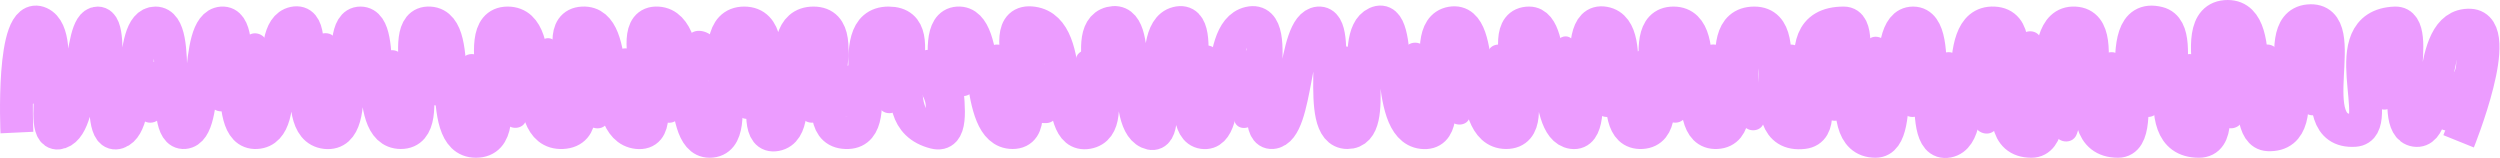 <svg id="Layer_1" data-name="Layer 1" xmlns="http://www.w3.org/2000/svg" viewBox="0 0 1141.05 72.11">
  <defs>
    <style>
      .cls-1 {
        fill: #ec9cff;
      }

      .cls-2 {
        fill: none;
        stroke: #ec9cff;
        stroke-miterlimit: 10;
        stroke-width: 15px;
      }
    </style>
  </defs>
  <title>menustregweb</title>
  <g>
    <path class="cls-1" d="M385,31.17c-2.19,2.16-2.63,5-2.46,8,.17,3.13.13,6.26.13,9.39,0,6.44,10,6.45,10,0,0-2.51.08-5,0-7.54,0-.73-.11-1.46-.15-2.19-.07-1.42.48-1.49-.44-.59,4.59-4.53-2.48-11.6-7.07-7.07Z"/>
    <path class="cls-2" d="M7.72,60.5s-2.64-56,10.54-50-2.64,54,9.22,50,7.9-50,17.13-50-2.64,54,9.22,50,4-50,17.13-50,1.32,51,13.17,50,4-49,17.13-50-1.31,51,15.81,50,2.64-47,17.13-50-3.95,48,14.5,50,2.63-50,15.81-50,0,50,18.44,50-3.95-51,13.18-50,1.32,54,21.08,54c21.08,0-5.27-54,14.49-54s4,51,25,50-9.23-49,9.22-50,6.59,48,25,50-9.22-51,9.23-50,7.9,54,23.71,54c18.45,0-5.27-54,15.82-54s-1.32,54,14.49,51-3.95-51,17.13-51-6.59,51,15.81,50c18.41-.82-3.95-50,18.44-50s-6.86,42.93,21.09,50c15.81,4-5.27-49,10.54-50s6.58,50,25,50-11.86-53,9.22-50,7.91,53,25,50-5.27-46,10.54-50,3.95,44,17.13,50-2.64-46,13.17-50-2.63,48,11.86,50,4-46,21.08-50-1.32,51,10.54,50,9.23-49,21.08-50-2.63,50,13.18,50,0-44,13.18-50,2.63,48,21.08,50-4-47,13.17-50,5.27,50,25,50-7.91-50,10.54-50c13.24,0,5.27,48,19.76,50s-2.63-53,14.49-50-1.31,51,17.13,50-5.27-50,14.5-50,1.31,51,19.76,50-5.31-50,17.13-50c21.08,0-3.65,53,22.4,50,17.13-2-13.18-50,18.44-50,13.18,0-8.06,54,14.5,54,14.49,0,1.31-54,17.13-54s0,57,15.81,54,0-55,21.08-54-7.94,54,17.13,54c15.81,0,0-55,19.76-54s-6.59,54,19.76,54c15.81,0-5.59-60.08,18.45-54,15.81,4-7.91,54,18.45,54,18.44,0-9.27-57,13.17-57,19.77,0,4,53.39,18.45,54,23.71,1-1.17-50.14,18.44-52,21.09-2-5.16,51.81,21.09,50,14.49-1-10.55-48,18.44-49,13.23-.46-4,47,9.22,49s4-49,25-48c15.83.75-5.27,53-5.27,53"/>
    <path class="cls-1" d="M17.12,31.24c0,2.64.51,5.27.32,7.91a7.82,7.82,0,0,1-2.17,4.67,5,5,0,0,1-.74.66s-.11,0,.05,0c-.31,0,0,0,0,0a2.12,2.12,0,0,1,.43.28c.14.1-.11-.25,0,0a4,4,0,0,1-.15-.52,4.42,4.42,0,0,1-.13-1,43.64,43.64,0,0,1,.11-5.36c.17-3.18,1.36-6.15,1.77-9.29a1.5,1.5,0,0,0-1.5-1.5,1.54,1.54,0,0,0-1.5,1.5,50.74,50.74,0,0,1-1.17,5,25.21,25.21,0,0,0-.61,4.39,31.4,31.4,0,0,0,0,6.43,4.08,4.08,0,0,0,1,2.42,2.69,2.69,0,0,0,3.3.05,10.85,10.85,0,0,0,3.84-5.58c1-3.23.06-6.84,0-10.13a1.5,1.5,0,0,0-3,0Z"/>
    <path class="cls-1" d="M13.65,26.9c0,2.83.66,5.6.84,8.41.2,3,0,6,0,8.92a1.5,1.5,0,0,0,3,0c0-3,.17-6,0-8.92s-.82-5.58-.84-8.41a1.5,1.5,0,0,0-3,0Z"/>
    <path class="cls-1" d="M64.74,33c0,3,.08,6.08,0,9.11s-.73,6-.89,9.08c-.35,6.43,9.65,6.41,10,0,.16-3,.82-6,.89-9.08s0-6.07,0-9.11c0-6.44-10-6.45-10,0Z"/>
    <path class="cls-1" d="M95.93,27.77V46c0,6.44,10,6.45,10,0V27.77c0-6.43-10-6.45-10,0Z"/>
    <path class="cls-1" d="M121.52,51.16c0-5.19.47-10.52-1.18-15.52-1.52-4.6-2.45-8.87.5-13.14,3.66-5.31-5-10.32-8.63-5.05a21.27,21.27,0,0,0-3,15.6c.44,2.73,1.83,5.19,2.26,7.9.51,3.24.07,6.94.07,10.21,0,6.44,10,6.45,10,0Z"/>
    <path class="cls-1" d="M118.26,32.77c6.43,0,6.44-10,0-10s-6.45,10,0,10Z"/>
    <path class="cls-1" d="M154.45,53.76c0-11.32-.85-22.51-.87-33.79,0-6.43-10-6.44-10,0,0,11.29.85,22.46.87,33.79,0,6.44,10,6.45,10,0Z"/>
    <path class="cls-1" d="M187.37,54.63c0-4.63.13-9.33-.76-13.9s-2.76-8.15-2.71-13c.08-6.44-9.92-6.44-10,0-.05,4.62.85,8,2.24,12.34,1.5,4.7,1.25,9.65,1.23,14.52,0,6.43,10,6.44,10,0Z"/>
    <path class="cls-1" d="M222,57.23c.07-9.33-1.86-18.48-1.74-27.73.09-6.43-9.91-6.44-10,0-.12,9.28,1.81,18.39,1.74,27.73-.05,6.43,9.95,6.44,10,0Z"/>
    <path class="cls-1" d="M190.18,19c.66,1,.49,3.44.72,4.65.36,1.94.61,3.91.95,5.88.76,4.56,1.64,9.19,2,13.81.48,6.37,10.48,6.43,10,0-.41-5.56-1.54-11-2.34-16.5-.59-4.06-.39-9.39-2.67-12.89-3.5-5.37-12.17-.36-8.64,5.05Z"/>
    <path class="cls-1" d="M226.76,20.84c0,8.55,0,17.1,0,25.65,0,6.43,10,6.44,10,0a20.6,20.6,0,0,1,.9-6.34l-9.14,1.19c1.8,2.94,1.71,8.91,1.7,12.17h10V50.3c0-6.44-10-6.45-10,0v3.21c0,6.44,10,6.45,10,0,0-5.15-.29-12.68-3.07-17.22a5.06,5.06,0,0,0-9.14,1.2,31.06,31.06,0,0,0-1.25,9h10c0-8.55,0-17.1,0-25.65,0-6.44-10-6.45-10,0Z"/>
    <path class="cls-1" d="M261.41,19.11c.25,5.88,2.16,11.06,3.3,16.72.52,2.54.39,5.19.88,7.75.66,3.43,1.73,6.68,1.89,10.18.29,6.41,10.29,6.45,10,0-.28-6-2.07-11.92-2.69-17.94-.59-5.7-3.13-10.87-3.38-16.71-.27-6.42-10.27-6.45-10,0Z"/>
    <path class="cls-1" d="M260.15,54.63c.1-3.7.22-7.15-1.5-10.52A28.1,28.1,0,0,1,256,33.94c-.58-5.21,1.32-10.57-2.53-14.9-4.29-4.82-11.34,2.27-7.07,7.07-.21-.24-.53,3.29-.56,4.14a41.81,41.81,0,0,0,.81,8.34c.42,2.61.63,5.36,1.72,7.79a31.07,31.07,0,0,1,1.72,3.07c.47,1.54.08,3.61,0,5.18-.17,6.44,9.83,6.43,10,0Z"/>
    <path class="cls-1" d="M294.63,49.83c-.81-4-1-8.14-1.9-12.13-.85-3.71-2.21-6.9-2.26-10.8-.06-6.43-10.06-6.44-10,0,0,4.33,1.13,7.88,2.25,12,1.19,4.43,1.36,9.11,2.27,13.6,1.27,6.31,10.91,3.64,9.64-2.66Z"/>
    <path class="cls-1" d="M294.34,20c0,5.46.26,10.87,2.27,16,1.91,4.91,3.76,9.85,3.79,15.19,0,6.44,10,6.45,10,0,0-2.31-.71-4.45-.84-6.74a21.29,21.29,0,0,0-1.86-7.94A38.16,38.16,0,0,1,304.34,20c0-6.43-10-6.44-10,0Z"/>
    <path class="cls-1" d="M335.93,19.11V49.43c0,6.43,10,6.45,10,0V19.11c0-6.44-10-6.45-10,0Z"/>
    <path class="cls-1" d="M326.86,56.36c0-4.08,1-9.51-.33-13.46C326,41.22,324.74,40,324,38.4a19.8,19.8,0,0,1-1.5-6.82c-.13-2.13.07-4.27,0-6.41-.06-2.37.39-2.36-2.49-2.18-4.27.27-2.2-.3-1.59.9.31.61,1.13,1,1.53,1.56.85,1.2-.39-.25-.4-.38.2,2.35.77,4.68.75,7-.06,6.44,9.94,6.44,10,0,.05-5.41-.55-11.11-4.51-15-3.63-3.54-9.92-4.69-12.57.79-1.33,2.76-.74,5.92-.73,8.86a48.12,48.12,0,0,0,.85,11c.69,3,2.61,5.36,3.49,8.08.94,2.91,0,7.48,0,10.53,0,6.44,10,6.45,10,0Z"/>
    <path class="cls-1" d="M368,20.84c.09,10.32-2.85,20.06-2.6,30.32.17,6.43,10.17,6.45,10,0a35.81,35.81,0,0,1,.23-7.95,68.29,68.29,0,0,0,1.55-6.8A139.38,139.38,0,0,0,378,20.84c-.05-6.43-10.05-6.45-10,0Z"/>
    <path class="cls-1" d="M400.91,21.7V46.83c0,6.44,10,6.45,10,0V21.7c0-6.43-10-6.44-10,0Z"/>
    <path class="cls-1" d="M432.57,48.56a19.68,19.68,0,0,0-1.2-7c-.68-1.89-2.14-3.3-2.31-5.24-.38-4.51,1.24-8.26-2.29-12-4.4-4.71-11.46,2.37-7.07,7.08-.93-1-.18-.37-.33.68-.11.81-.09,1.66-.16,2.48a16.27,16.27,0,0,0,0,4.57c.7,3.5,3.42,5.78,3.33,9.52-.16,6.44,9.84,6.44,10,0Z"/>
    <path class="cls-1" d="M433,24.3a82.57,82.57,0,0,0,.73,8.62c.11,1,0,2.07.17,3.12s.87,2.12.83,3c-.3,6.44,9.7,6.42,10,0a10.51,10.51,0,0,0-.6-3.53,16.32,16.32,0,0,1-.42-3.24,77.67,77.67,0,0,1-.71-8c0-6.43-10-6.44-10,0Z"/>
    <path class="cls-1" d="M466.76,20.84c0,2.92-.15,5.9.07,8.81.2,2.59,1.37,4.87,1.65,7.4.23,2.16.11,4,.8,6.14.9,2.71.78,5,1,7.84.16,2,1.42,4.41,3.67,4.82a13.94,13.94,0,0,0,3.86.31c6.38-.48,6.43-10.49,0-10l-1.2.05L480.29,51c-.21-2.54.2-5.14-.33-7.66-.49-2.33-1.35-3.78-1.43-6.19s-.92-4.3-1.42-6.55c-.7-3.16-.35-6.56-.35-9.79,0-6.44-10-6.45-10,0Z"/>
    <path class="cls-1" d="M468.09,51.16c-.24-9.16-7.35-16.81-7.8-26-.31-6.41-10.31-6.44-10,0a37.83,37.83,0,0,0,3.28,13.09c1.55,3.75,4.41,8.84,4.52,12.9.17,6.43,10.17,6.45,10,0Z"/>
    <path class="cls-1" d="M501,48.56V27.77c0-6.43-10-6.45-10,0V48.56c0,6.44,10,6.45,10,0Z"/>
    <path class="cls-1" d="M569,20.84c-.08,5.73-1.67,11.18-2.52,16.82-.37,2.41-1.32,4.53-1.89,6.92-.28,1.12-.19,5.66-.78,6.43l9.14,1.2c-1-4.26.44-8.11.79-12.32C574,36.74,573,32.56,575,29.8L565.85,26a13.84,13.84,0,0,1-5.39,6.55,11,11,0,0,1-3.52,1.14L555,34c-.93,0-.75.3.55.77-.54-3,0-6.14.08-9.19.14-6.44-9.83-6.44-10,0a33.91,33.91,0,0,0,1.91,12.19c1.93,6.12,11.59,3.51,9.64-2.66a25.94,25.94,0,0,1-1.55-9.53h-10c-.14,6.35-1.66,16.28,6.61,18.27,4.2,1,10.42-.77,13.93-3.05a25.15,25.15,0,0,0,9.36-12.18c2.11-5.7-6.06-8.1-9.14-3.86-2.9,4-2.29,9.21-2.57,13.8-.35,5.65-1.84,10.58-.49,16.32,1.09,4.6,6.75,4.37,9.14,1.19,1.64-2.18,1.14-4.14,1.33-6.66.23-3,2-5.71,2.48-8.68,1.12-6.54,2.64-13.22,2.74-19.88.1-6.44-9.9-6.44-10,0Z"/>
    <path class="cls-1" d="M621.45,51.16c0-2.3.08-4.61,0-6.91-.07-2.62-.9-4.07-1.57-6.45-1-3.53-1.11-8.07-1-11.76.11-6.44-9.89-6.44-10,0a74.47,74.47,0,0,0,1,13c.26,1.64,1.19,2.77,1.61,4.3.59,2.13-.06,5.55,0,7.81,0,6.44,10,6.45,10,0Z"/>
    <path class="cls-1" d="M653.51,51.16c-.08-4.3-1.62-7.59-2.4-11.71-.9-4.77-.2-10.28-.2-15.15,0-6.43-10-6.44-10,0,0,5-.37,10.17.14,15.13.41,4.1,2.38,7.58,2.46,11.73.11,6.43,10.11,6.45,10,0Z"/>
    <path class="cls-1" d="M693.63,49.36c-2.42-2.65-2.83-7-3.54-10.38A63.93,63.93,0,0,1,689,25.17c0-6.43-10-6.44-10,0,0,10,.37,23.44,7.53,31.26,4.35,4.76,11.41-2.33,7.07-7.07Z"/>
    <path class="cls-1" d="M670,25.17a10.25,10.25,0,0,0-2.57-7.64c-1.62-2-5.44-1.9-7.07,0-3.32,3.85-2.29,8.94-2.08,13.64a80.84,80.84,0,0,0,1.3,9.44,38.75,38.75,0,0,1,.33,5.25c.07,2.13.86,4.09,1,6.17.29,6.41,10.29,6.44,10,0-.25-5.74-1.39-11.47-2.29-17.18-.31-2-.28-4-.4-6.06-.06-1.08,0-2.3-.2-3.37-.18-1.23.8-2.38-.54-.82h-7.07q-.57-1.25-.36.57c-.34,6.43,9.66,6.41,10,0Z"/>
    <path class="cls-1" d="M723.69,46c0-5.39,1-11.52-.9-16.65-1.33-3.68-2.27-8.16-4.9-11.14-4.27-4.83-11.32,2.26-7.07,7.07.52.59.65,2.36.89,3.13.53,1.65,1.62,3.33,2,5,.81,3.82,0,8.65,0,12.57,0,6.44,10,6.45,10,0Z"/>
    <path class="cls-1" d="M728.42,21.7V48.56c0,6.44,10,6.45,10,0V21.7c0-6.43-10-6.44-10,0Z"/>
    <path class="cls-1" d="M744.88,27.77c0,7.57-.63,15-.87,22.53-.2,6.43,9.8,6.43,10,0,.24-7.54.86-14.95.87-22.53,0-6.43-10-6.45-10,0Z"/>
    <path class="cls-1" d="M759.61,19.11V51.16c0,6.44,10,6.45,10,0v-32c0-6.44-10-6.45-10,0Z"/>
    <path class="cls-1" d="M762,37.1c6.43,0,6.44-10,0-10s-6.45,10,0,10Z"/>
    <path class="cls-1" d="M788.67,49.43q0-6.48,0-13c0-3.91-1.77-7.53-1.75-11.3.05-6.44-9.95-6.44-10,0,0,3.92,1.75,7.38,1.75,11.3q0,6.48,0,13c0,6.43,10,6.45,10,0Z"/>
    <path class="cls-1" d="M797.73,16.51c-.31,2.75-2.63,5.35-3.67,7.88a25.39,25.39,0,0,0-1.53,10.45c.13,6.71,2.53,13,2.6,19.79.07,6.43,10.07,6.45,10,0a64.8,64.8,0,0,0-.74-9.84c-.54-3.36-1.76-6.53-1.86-9.95-.21-7,4.44-11.59,5.2-18.33.72-6.39-9.29-6.34-10,0Z"/>
    <path class="cls-1" d="M826.61,50.7c-1.82-8.61-4.23-16.69-4.15-25.53,0-6.44-10-6.44-10,0C812.38,35,815,43.83,817,53.36c1.33,6.29,11,3.63,9.64-2.66Z"/>
    <path class="cls-1" d="M833.94,16.58c-2.39,4.92-1.55,10.1-1.55,15.42V50.3c0,6.43,10,6.44,10,0V35.23c0-2.16,0-4.31,0-6.46s-.75-5.21.18-7.14c2.79-5.77-5.83-10.84-8.63-5.05Z"/>
    <path class="cls-1" d="M861.45,55.5c0-6,.29-12-.54-18A39.74,39.74,0,0,1,861.27,23c1.52-6.25-8.12-8.91-9.64-2.65a48,48,0,0,0-1.07,15.23c.53,6.72.94,13.12.89,19.89-.05,6.43,9.95,6.44,10,0Z"/>
    <path class="cls-1" d="M867.91,23.44V48.56c0,6.44,10,6.45,10,0V23.44c0-6.44-10-6.45-10,0Z"/>
    <path class="cls-1" d="M894.37,48.56V28.64c0-6.44-10-6.45-10,0V48.56c0,6.44,10,6.45,10,0Z"/>
    <path class="cls-1" d="M904.3,18.24c0,3.26.28,6.52.26,9.78,0,3.77-1.08,6.86-1.73,10.51a40,40,0,0,0-.2,8.95c.09,1.75.87,4.91-.25,6.36-3.93,5.09,4.76,10.07,8.64,5,3.57-4.63,1.1-11.8,1.49-17.11.29-3.8,1.76-7.41,2-11.29.23-4.08-.14-8.17-.19-12.25-.08-6.43-10.08-6.45-10,0Z"/>
    <path class="cls-1" d="M933.36,57.23c-.14-5.95-1.76-11.81-1.74-17.72,0-6.8,0-13.6,0-20.4,0-6.44-10-6.45-10,0,0,6.8,0,13.6,0,20.4,0,6,1.6,11.75,1.74,17.72.16,6.42,10.16,6.45,10,0Z"/>
    <path class="cls-1" d="M942.42,21.7c0,12.21,0,25.13-4.15,36.8-2.17,6.07,7.49,8.69,9.64,2.66,4.44-12.47,4.51-26.42,4.51-39.46,0-6.43-10-6.44-10,0Z"/>
    <path class="cls-1" d="M968,57.23c0-5.12-.24-10.3,0-15.41.21-4.47,1-8.66.86-13.18-.14-6.43-10.14-6.45-10,0,.1,4.5-.65,8.72-.86,13.18-.24,5.11,0,10.29,0,15.41,0,6.43,10,6.44,10,0Z"/>
    <path class="cls-1" d="M978,20.84c.08,5,1,10.19-.21,15.06-1,4.13-2.36,8.38-2.39,12.66-.05,6.44,9.95,6.45,10,0,0-4.46,2.06-8.84,2.67-13.22.68-4.82,0-9.67-.07-14.5-.12-6.43-10.12-6.45-10,0Z"/>
    <path class="cls-1" d="M1006.41,56.29c-2-1.93-1.93-8.64-2-11.42-.12-5.12,0-10.25,0-15.37,0-6.43-10-6.44-10,0s-.66,13.39.38,19.77c.88,5.39.27,10,4.55,14.09,4.65,4.46,11.73-2.61,7.07-7.07Z"/>
    <path class="cls-1" d="M1011.74,19.11c0,6.81.09,13.64-.07,20.45a58.48,58.48,0,0,0,.77,8.59c.38,3.05-.08,5.47,1.71,8.14,3.58,5.31,12.24.31,8.64-5-.6-.88-.49-4.27-.7-5.75a49.89,49.89,0,0,1-.35-8.38c.07-6,0-12,0-18,0-6.44-10-6.45-10,0Z"/>
    <path class="cls-1" d="M1052.46,17.37c0,4.86.26,9.74.08,14.6s-1.71,9.55-2.5,14.4c-1,6.29,8.6,9,9.64,2.66.84-5.11,2.47-10.05,2.8-15.24.34-5.45,0-11,0-16.42,0-6.43-10-6.44-10,0Z"/>
    <path class="cls-1" d="M1083.65,21.7c0,7.25.74,15-.69,22.07-1.27,6.28,8.37,9,9.64,2.66,1.64-8.11,1.05-16.47,1.05-24.73,0-6.43-10-6.44-10,0Z"/>
    <path class="cls-1" d="M1120.9,20c0,3.39.53,7.23,0,10.59-.26,1.71-.85,2.08-1.42,3.68-.45,1.23-.25,2.58-.57,3.82-1.46,5.55-6.33,9.36-7.38,15.24-1.11,6.29,8.52,9,9.65,2.66.62-3.5,2.67-6,4.47-9a32.81,32.81,0,0,0,3.19-8.24c.47-1.58,1.94-4,2.11-6.64.26-4,0-8.15-.07-12.16,0-6.43-10-6.44-10,0Z"/>
    <path class="cls-1" d="M1040.8,52c0-9-.57-17.87-.87-26.86-.22-6.42-10.22-6.45-10,0,.3,9,.87,17.84.87,26.86,0,6.43,10,6.44,10,0Z"/>
  </g>
</svg>
